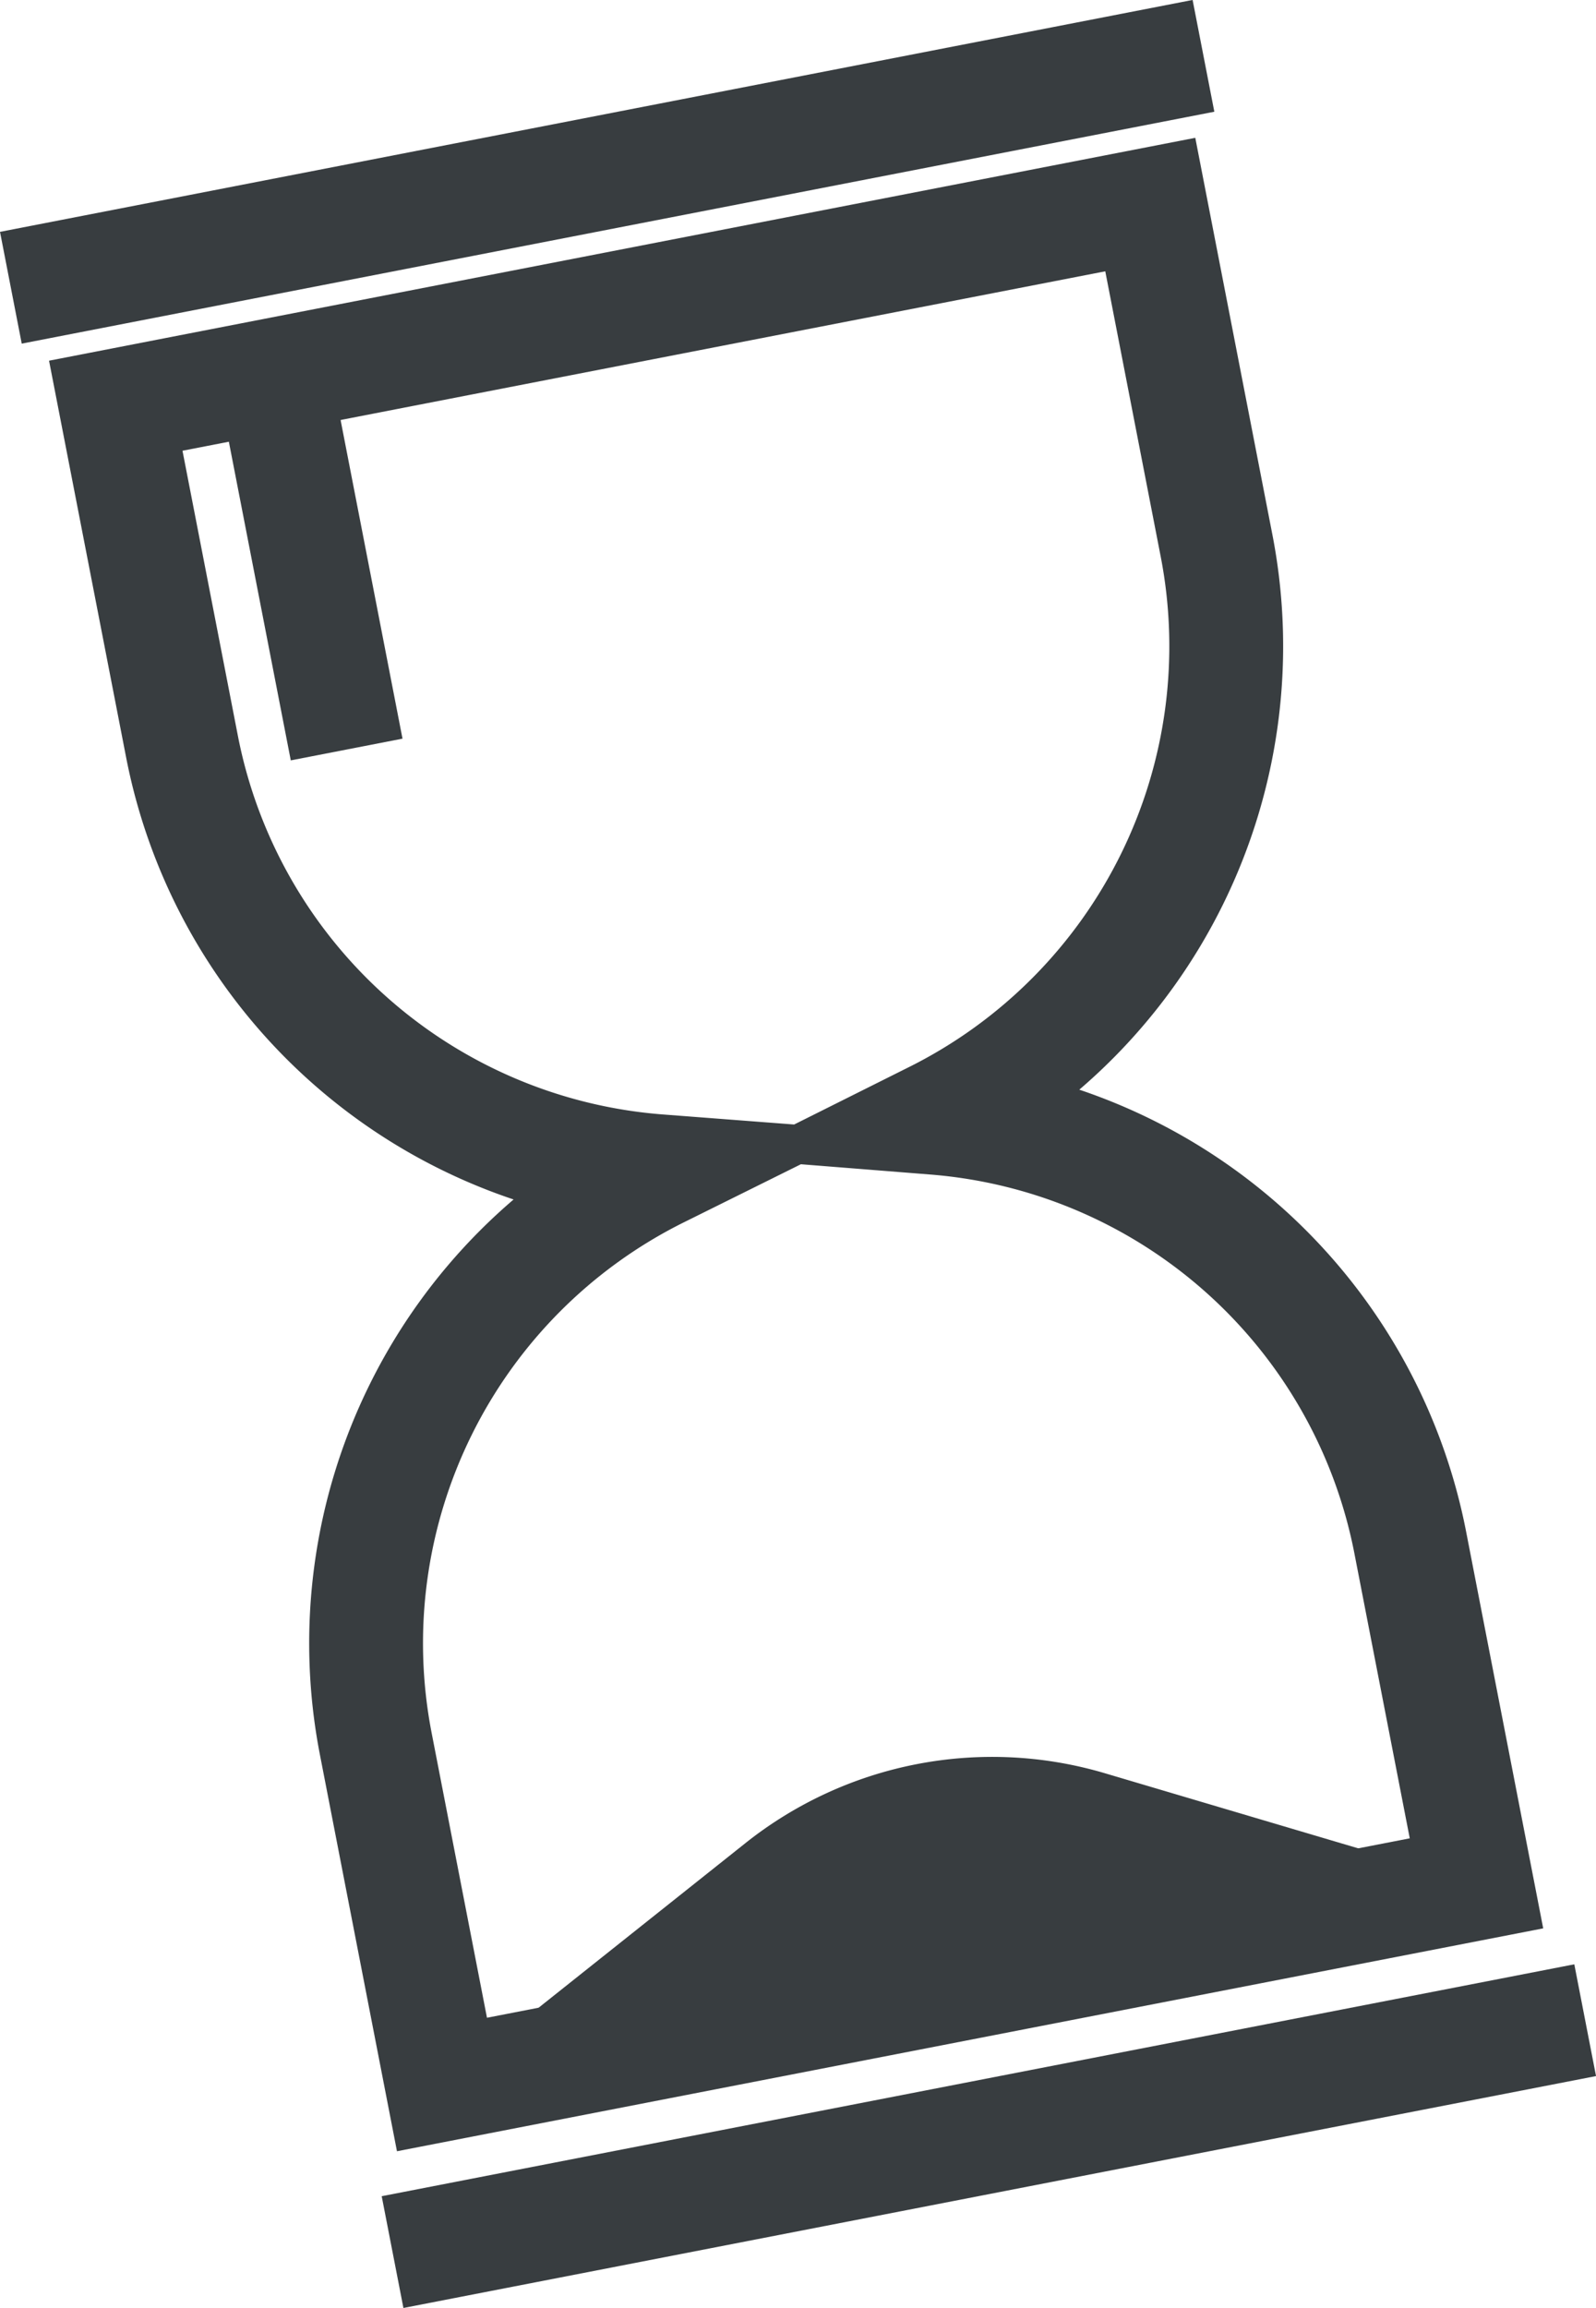 <svg xmlns="http://www.w3.org/2000/svg" width="14.022" height="20.27" viewBox="0 0 14.022 20.27"><g transform="translate(-313.686 22.262) rotate(-11)"><path d="M322.416,45.872V42.82h-9.259v3.052a4.627,4.627,0,0,0,3.4,4.458,4.628,4.628,0,0,0-3.4,4.458V57.84h9.259V54.788a4.628,4.628,0,0,0-3.388-4.456,4.63,4.63,0,0,0,3.388-4.46Z" transform="translate(-0.668 -1.127)" fill="none" stroke="#383d40" stroke-miterlimit="10" stroke-width="1"/><line x1="10.674" transform="translate(311.782 58.075)" fill="none" stroke="#383d40" stroke-miterlimit="10" stroke-width="1"/><line x1="10.674" transform="translate(311.782 40.5)" fill="none" stroke="#383d40" stroke-miterlimit="10" stroke-width="1"/><path d="M313.157,70.163l3.021-1.573a3.483,3.483,0,0,1,3.218,0l3.021,1.573" transform="translate(-0.668 -13.449)" fill="#383d40"/><line y2="3.35" transform="translate(313.904 41.694)" fill="none" stroke="#383d40" stroke-miterlimit="10" stroke-width="1"/></g></svg>